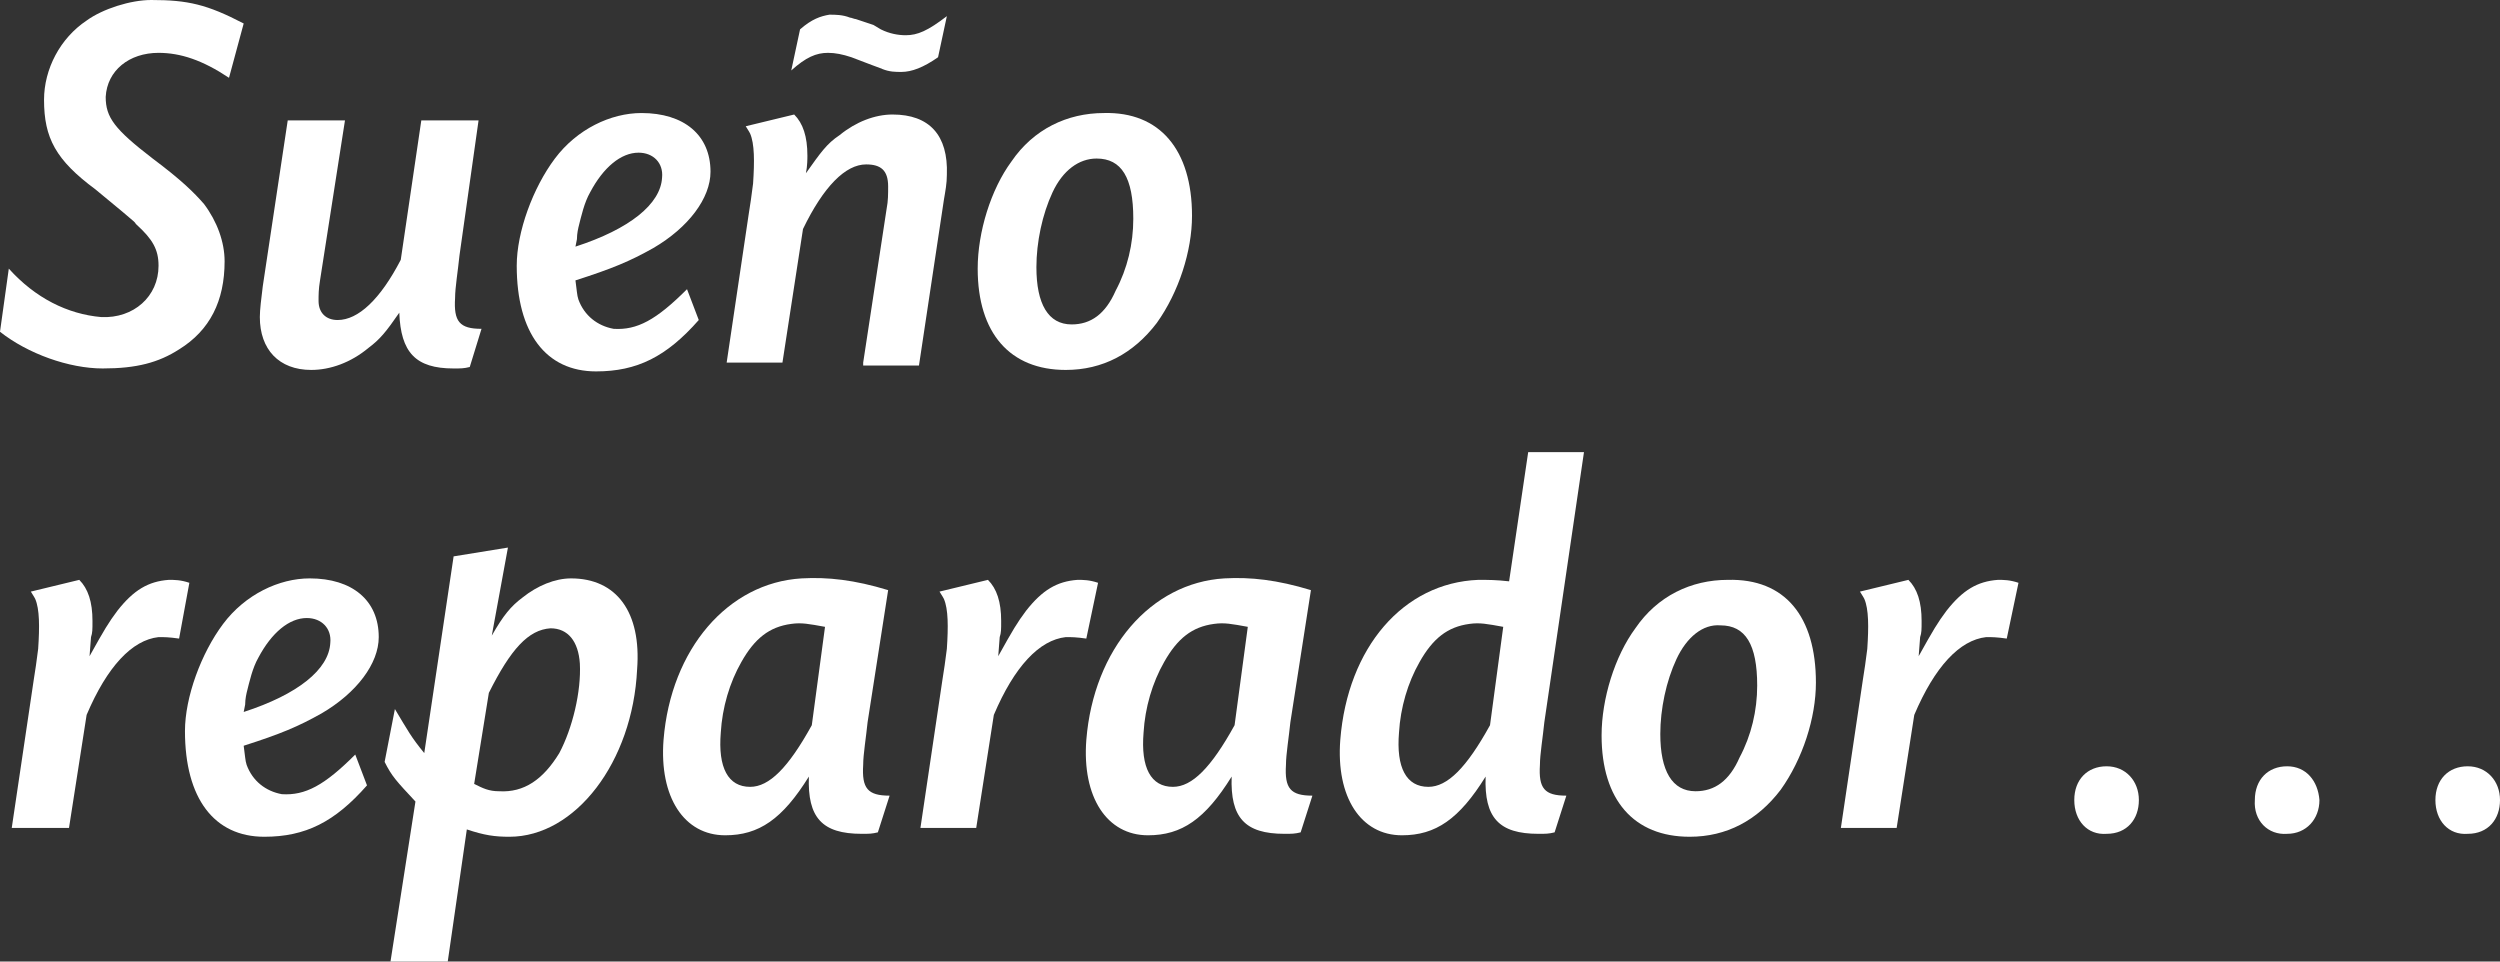 <!-- Generator: Adobe Illustrator 20.1.0, SVG Export Plug-In  -->
<svg version="1.1"
	 xmlns="http://www.w3.org/2000/svg" xmlns:xlink="http://www.w3.org/1999/xlink" xmlns:a="http://ns.adobe.com/AdobeSVGViewerExtensions/3.0/"
	 x="0px" y="0px" width="170.3px" height="65.5px" viewBox="0 0 170.3 65.5"
	 style="overflow:scroll;enable-background:new 0 0 170.3 65.5;" xml:space="preserve">
<rect x="0" y="0" width="170.3" height="65.5" fill="#333333" stroke="none"/>
<style type="text/css">
	.st0{fill:#FFFFFF;}
</style>
<defs>
</defs>
<g>
	<g>
		<path class="st0" d="M15.6,5.3c-1.8-1.2-3.3-1.7-4.8-1.7c-2,0-3.5,1.2-3.6,3C7.2,8,7.8,8.8,10.4,10.8c2,1.5,2.8,2.3,3.5,3.1
			c0.9,1.2,1.4,2.6,1.4,3.9c0,2.7-1,4.7-3.1,6c-1.4,0.9-2.9,1.3-5.2,1.3c-2.3,0-5.1-1-7-2.5l0.6-4.3c1.8,2,4,3.1,6.3,3.3
			c2.2,0.1,3.9-1.4,3.9-3.5c0-1.1-0.4-1.8-1.5-2.8c-0.3-0.3,0.6,0.4-2.8-2.4C3.8,10.9,3,9.4,3,6.8c0-2.1,1.1-4.2,2.9-5.4
			C7,0.6,8.9,0,10.3,0c2.5,0,3.8,0.3,6.3,1.6L15.6,5.3z"/>
		<path class="st0" d="M31.3,17.4c-0.1,1-0.3,2.2-0.3,2.9c-0.1,1.6,0.3,2.1,1.8,2.1L32,25c-0.4,0.1-0.6,0.1-1.1,0.1
			c-2.6,0-3.6-1.1-3.7-3.8c-0.9,1.3-1.3,1.8-2.1,2.4c-1.2,1-2.6,1.5-3.9,1.5c-2.2,0-3.5-1.4-3.5-3.6c0-0.5,0.1-1.3,0.2-2.1l1.7-11.3
			h3.9l-1.7,10.9c-0.1,0.6-0.1,1-0.1,1.4c0,0.8,0.5,1.3,1.3,1.3c1.4,0,2.9-1.4,4.3-4.1l1.4-9.5h3.9L31.3,17.4z"/>
		<path class="st0" d="M47.6,21.8c-2.2,2.5-4.2,3.5-7,3.5c-3.4,0-5.4-2.6-5.4-7.2c0-2.3,1.1-5.3,2.6-7.3c1.5-2,3.8-3.1,5.9-3.1
			c2.9,0,4.7,1.5,4.7,4c0,1.8-1.5,3.8-3.9,5.2c-1.6,0.9-2.8,1.4-5.3,2.2c0.1,0.7,0.1,1,0.2,1.3c0.4,1.1,1.3,1.8,2.4,2
			c1.6,0.1,2.9-0.6,5-2.7L47.6,21.8z M39.2,16.8c3.7-1.2,5.8-2.9,5.9-4.7c0.1-1-0.6-1.7-1.6-1.7c-1.2,0-2.4,1-3.3,2.7
			c-0.4,0.7-0.6,1.6-0.8,2.4c0,0-0.1,0.4-0.1,0.8L39.2,16.8z"/>
		<path class="st0" d="M58.8,24.7l1.6-10.5c0.1-0.5,0.1-1,0.1-1.5c0-1.1-0.5-1.5-1.5-1.5c-1.4,0-2.9,1.5-4.3,4.4l-1.4,9.1h-3.8
			L51,14.6c0.1-0.6,0.2-1.3,0.3-2.1c0.1-1.5,0.1-2.7-0.2-3.4c0,0-0.1-0.2-0.3-0.5l3.3-0.8c0.6,0.6,0.9,1.5,0.9,2.8
			c0,0.2,0,0.7-0.1,1.2c1-1.4,1.4-2,2.3-2.6c1.1-0.9,2.4-1.4,3.6-1.4c2.5,0,3.8,1.4,3.7,4.1c0,0.6-0.1,1.1-0.2,1.7l-1.7,11.3H58.8z
			 M63.9,3.9c-1,0.7-1.8,1-2.5,1c-0.4,0-0.8,0-1.3-0.2c-0.2-0.1,0.5,0.2-2.1-0.8c-0.6-0.2-1.1-0.3-1.6-0.3c-0.8,0-1.5,0.3-2.5,1.2
			L54.5,2c0.8-0.7,1.4-0.9,2-1c0.4,0,0.9,0,1.4,0.2c0.1,0,0.3,0.1,0.4,0.1l0.6,0.2l0.6,0.2L60,2c0.6,0.3,1.2,0.4,1.7,0.4
			c0.8,0,1.5-0.3,2.8-1.3L63.9,3.9z"/>
		<path class="st0" d="M81.2,14.7c0,2.4-0.9,5.2-2.4,7.3c-1.6,2.1-3.7,3.2-6.2,3.2c-3.8,0-6-2.5-6-6.9c0-2.5,0.9-5.4,2.3-7.3
			c1.5-2.2,3.8-3.3,6.3-3.3C79,7.6,81.2,10.2,81.2,14.7z M71.7,13.1c-0.7,1.5-1.1,3.4-1.1,5.1c0,2.5,0.8,3.9,2.4,3.9
			c1.3,0,2.3-0.7,3-2.3c0.8-1.5,1.2-3.2,1.2-4.9c0-2.8-0.8-4.1-2.5-4.1C73.5,10.8,72.4,11.6,71.7,13.1z"/>
		<path class="st0" d="M12.2,43.5c-0.7-0.1-1-0.1-1.4-0.1c-1.8,0.2-3.5,2-4.9,5.3l-1.2,7.7H0.8l1.5-10.1c0.1-0.6,0.2-1.3,0.3-2.1
			c0.1-1.5,0.1-2.7-0.2-3.4c0,0-0.1-0.2-0.3-0.5l3.3-0.8c0.6,0.6,0.9,1.5,0.9,2.8c0,0.6,0,0.8-0.1,1.1l-0.1,1.3
			c1-1.8,1.3-2.3,1.9-3.1c1.1-1.4,2.1-2,3.5-2.1c0.4,0,0.8,0,1.4,0.2L12.2,43.5z"/>
		<path class="st0" d="M25,53.5C22.8,56,20.8,57,18,57c-3.4,0-5.4-2.6-5.4-7.2c0-2.3,1.1-5.3,2.6-7.3c1.5-2,3.8-3.1,5.9-3.1
			c2.9,0,4.7,1.5,4.7,4c0,1.8-1.5,3.8-3.9,5.2c-1.6,0.9-2.8,1.4-5.3,2.2c0.1,0.7,0.1,1,0.2,1.3c0.4,1.1,1.3,1.8,2.4,2
			c1.6,0.1,2.9-0.6,5-2.7L25,53.5z M16.6,48.5c3.7-1.2,5.8-2.9,5.9-4.7c0.1-1-0.6-1.7-1.6-1.7c-1.2,0-2.4,1-3.3,2.7
			c-0.4,0.7-0.6,1.6-0.8,2.4c0,0-0.1,0.4-0.1,0.8L16.6,48.5z"/>
		<path class="st0" d="M33.5,43.3c0.8-1.4,1.3-2,2.1-2.6c1-0.8,2.2-1.3,3.3-1.3c3.1,0,4.8,2.3,4.5,6.2c-0.3,6.3-4.2,11.4-8.7,11.4
			c-1,0-1.7-0.1-2.9-0.5l-1.3,9h-3.9l1.7-10.9c-1.3-1.4-1.6-1.7-2.1-2.7l0.7-3.6c0.9,1.5,1.1,1.9,2,3l2-13.4l3.7-0.6L33.5,43.3z
			 M32.3,53.4c0.6,0.3,1,0.5,1.7,0.5c1.7,0.1,3-0.8,4.1-2.6c0.9-1.7,1.5-4.2,1.4-6.1c-0.1-1.5-0.8-2.4-2-2.4
			c-1.5,0.1-2.7,1.4-4.2,4.4L32.3,53.4z"/>
		<path class="st0" d="M59.1,49.2c-0.1,1-0.3,2.2-0.3,2.9c-0.1,1.6,0.3,2.1,1.8,2.1l-0.8,2.5c-0.4,0.1-0.6,0.1-1.1,0.1
			c-2.7,0-3.7-1.1-3.6-3.9c-1.8,2.9-3.4,4-5.7,4c-2.8,0-4.5-2.6-4.2-6.5c0.5-6.2,4.4-10.7,9.4-11c1.8-0.1,3.6,0.1,5.9,0.8L59.1,49.2
			z M56.2,42.7c-1.1-0.2-1.6-0.3-2.3-0.2c-1.5,0.2-2.5,1-3.4,2.6c-0.8,1.4-1.3,3.1-1.4,4.8c-0.2,2.4,0.5,3.7,2,3.7
			c1.3,0,2.6-1.3,4.2-4.2L56.2,42.7z"/>
		<path class="st0" d="M74,43.5c-0.7-0.1-1-0.1-1.4-0.1c-1.8,0.2-3.5,2-4.9,5.3l-1.2,7.7h-3.8l1.5-10.1c0.1-0.6,0.2-1.3,0.3-2.1
			c0.1-1.5,0.1-2.7-0.2-3.4c0,0-0.1-0.2-0.3-0.5l3.3-0.8c0.6,0.6,0.9,1.5,0.9,2.8c0,0.6,0,0.8-0.1,1.1L68,44.7
			c1-1.8,1.3-2.3,1.9-3.1c1.1-1.4,2.1-2,3.5-2.1c0.4,0,0.8,0,1.4,0.2L74,43.5z"/>
		<path class="st0" d="M87.9,49.2c-0.1,1-0.3,2.2-0.3,2.9c-0.1,1.6,0.3,2.1,1.8,2.1l-0.8,2.5c-0.4,0.1-0.6,0.1-1.1,0.1
			c-2.7,0-3.7-1.1-3.6-3.9c-1.8,2.9-3.4,4-5.7,4c-2.8,0-4.5-2.6-4.2-6.5c0.5-6.2,4.4-10.7,9.4-11c1.8-0.1,3.6,0.1,5.9,0.8L87.9,49.2
			z M85,42.7c-1.1-0.2-1.6-0.3-2.3-0.2c-1.5,0.2-2.5,1-3.4,2.6c-0.8,1.4-1.3,3.1-1.4,4.8c-0.2,2.4,0.5,3.7,2,3.7
			c1.3,0,2.6-1.3,4.2-4.2L85,42.7z"/>
		<path class="st0" d="M105.2,49.2c-0.1,1-0.3,2.2-0.3,2.9c-0.1,1.6,0.3,2.1,1.8,2.1l-0.8,2.5c-0.4,0.1-0.6,0.1-1.1,0.1
			c-2.7,0-3.7-1.1-3.6-3.9c-1.8,2.9-3.4,4-5.7,4c-2.8,0-4.5-2.6-4.2-6.5c0.5-6.3,4.3-10.7,9.4-10.9c0.7,0,1.2,0,2.1,0.1l1.3-8.8h3.8
			L105.2,49.2z M102.4,42.7c-1.1-0.2-1.6-0.3-2.3-0.2c-1.5,0.2-2.5,1-3.4,2.6c-0.8,1.4-1.3,3.1-1.4,4.8c-0.2,2.4,0.5,3.7,2,3.7
			c1.3,0,2.6-1.3,4.2-4.2L102.4,42.7z"/>
		<path class="st0" d="M123.7,46.5c0,2.4-0.9,5.2-2.4,7.3c-1.6,2.1-3.7,3.2-6.2,3.2c-3.8,0-6-2.5-6-6.9c0-2.5,0.9-5.4,2.3-7.3
			c1.5-2.2,3.8-3.3,6.3-3.3C121.6,39.4,123.7,42,123.7,46.5z M114.2,44.9c-0.7,1.5-1.1,3.4-1.1,5.1c0,2.5,0.8,3.9,2.4,3.9
			c1.3,0,2.3-0.7,3-2.3c0.8-1.5,1.2-3.2,1.2-4.9c0-2.8-0.8-4.1-2.5-4.1C116,42.5,114.9,43.4,114.2,44.9z"/>
		<path class="st0" d="M136.7,43.5c-0.7-0.1-1-0.1-1.4-0.1c-1.8,0.2-3.5,2-4.9,5.3l-1.2,7.7h-3.8l1.5-10.1c0.1-0.6,0.2-1.3,0.3-2.1
			c0.1-1.5,0.1-2.7-0.2-3.4c0,0-0.1-0.2-0.3-0.5l3.3-0.8c0.6,0.6,0.9,1.5,0.9,2.8c0,0.6,0,0.8-0.1,1.1l-0.1,1.3
			c1-1.8,1.3-2.3,1.9-3.1c1.1-1.4,2.1-2,3.5-2.1c0.4,0,0.8,0,1.4,0.2L136.7,43.5z"/>
		<path class="st0" d="M141.3,54.5c0-1.4,0.9-2.3,2.2-2.3c1.3,0,2.2,1,2.2,2.3c0,1.3-0.8,2.3-2.2,2.3
			C142.2,56.9,141.3,55.9,141.3,54.5z M153.6,54.5c0-1.4,0.9-2.3,2.2-2.3s2.1,1,2.2,2.3c0,1.3-0.9,2.3-2.2,2.3
			C154.5,56.9,153.5,55.9,153.6,54.5z M165.9,54.5c0-1.4,0.9-2.3,2.2-2.3c1.3,0,2.2,1,2.2,2.3c0,1.3-0.8,2.3-2.2,2.3
			C166.8,56.9,165.9,55.9,165.9,54.5z"/>
	</g>
</g>
</svg>
